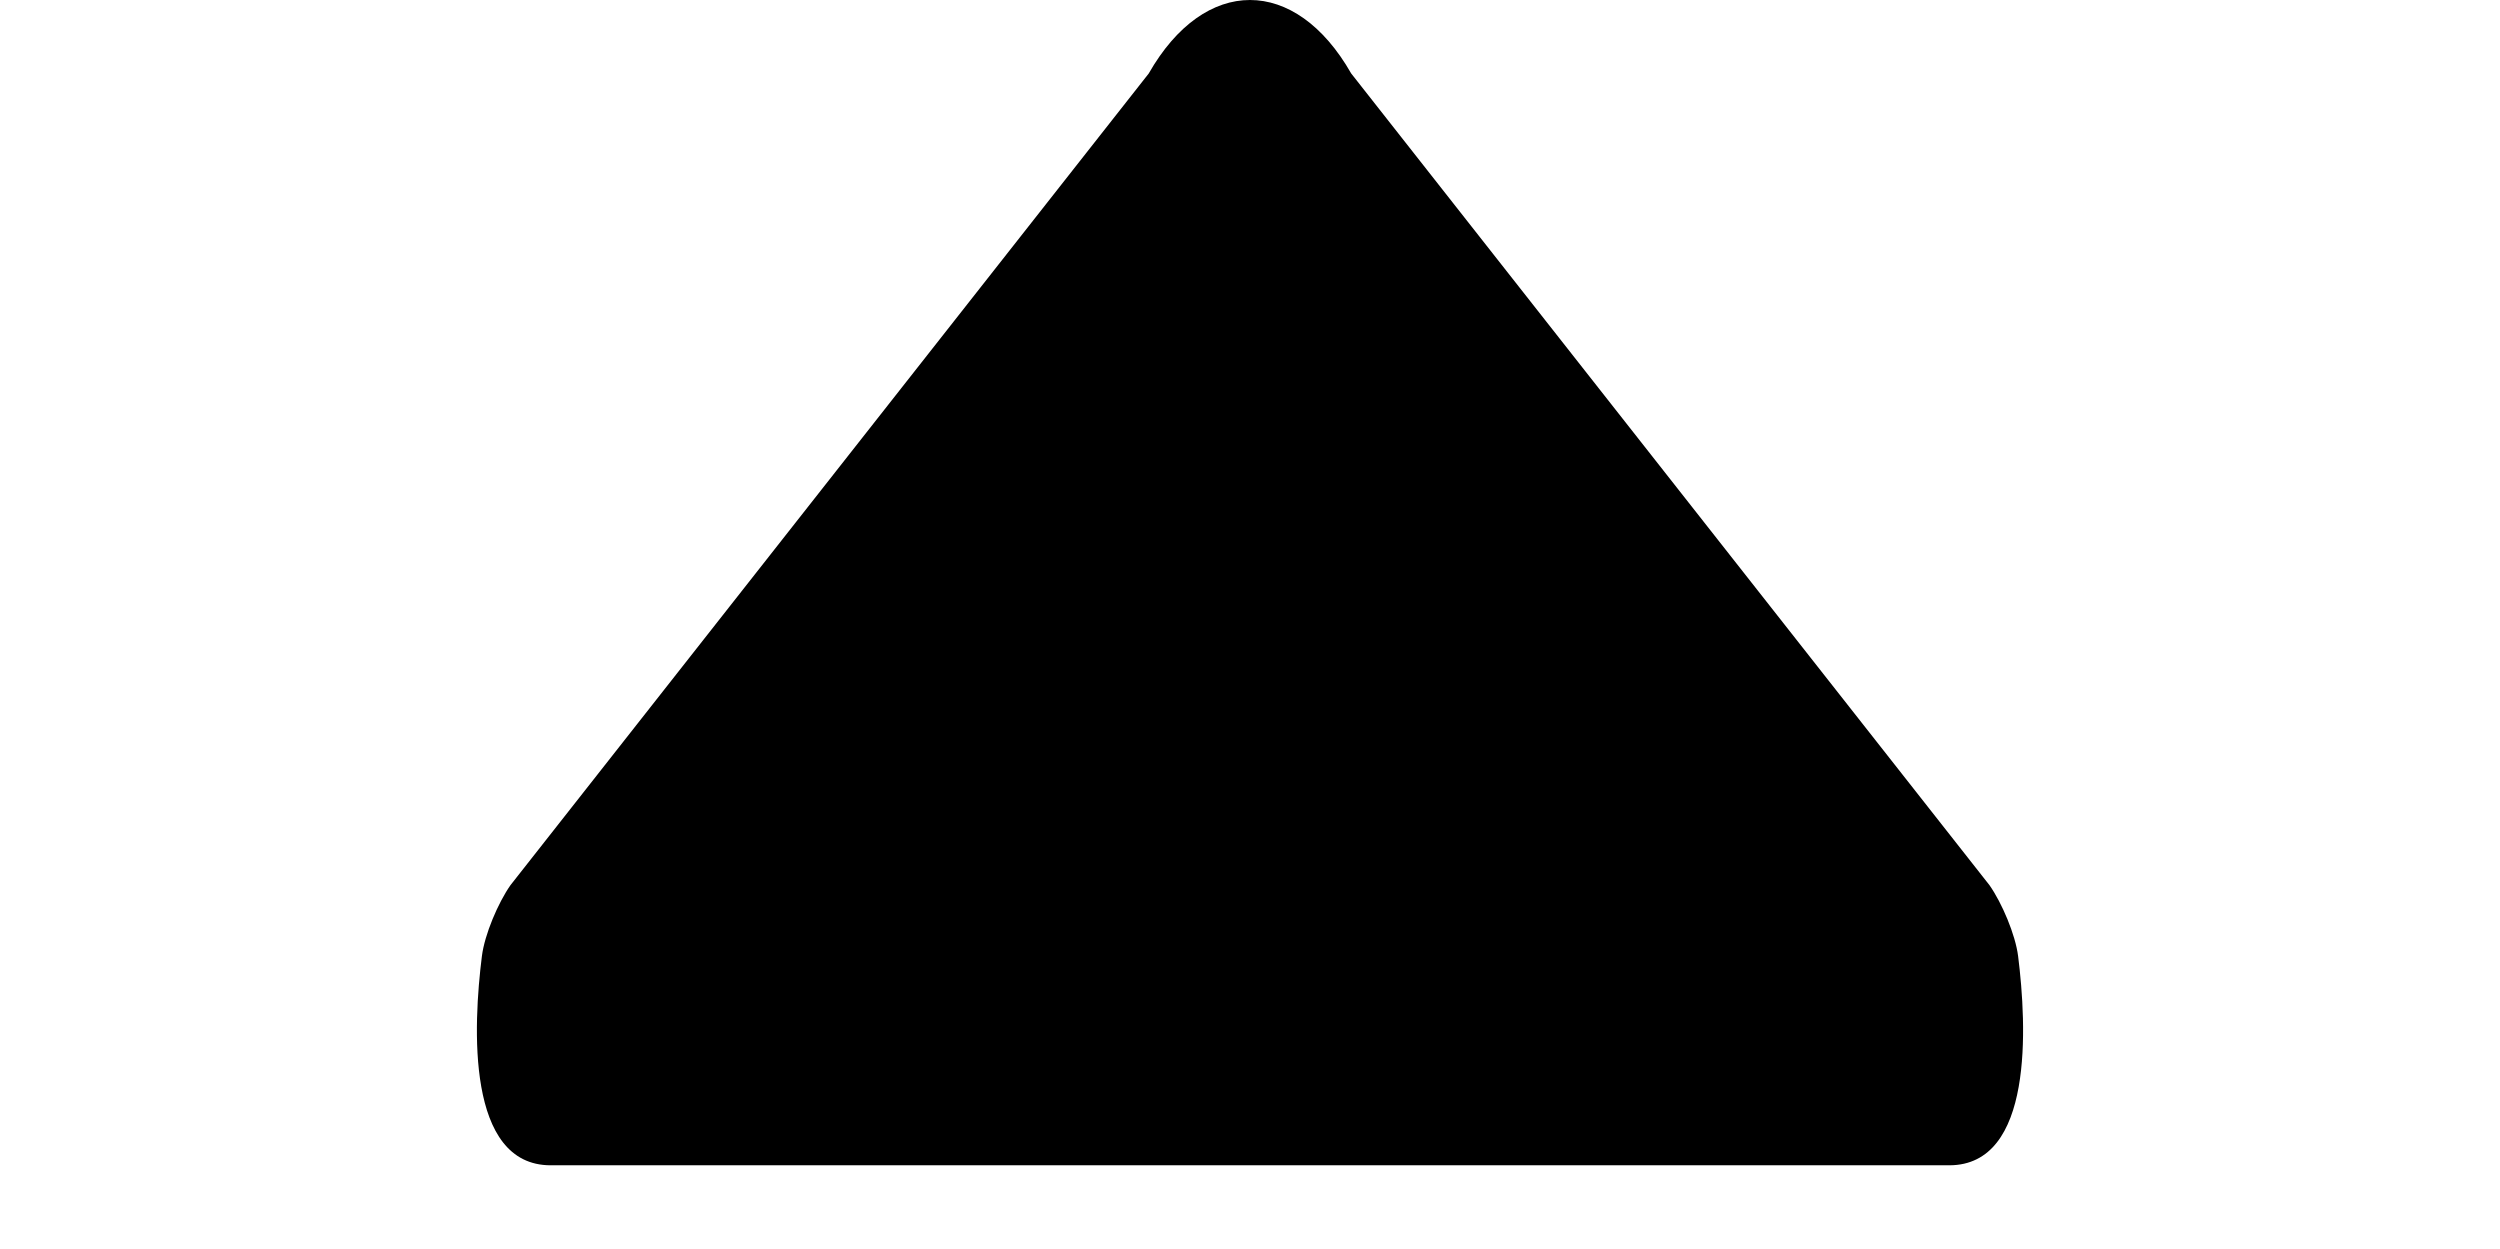 <svg width="562.392" height="281" xmlns="http://www.w3.org/2000/svg">

 <g>
  <title>background</title>
  <rect fill="none" id="canvas_background" height="283" width="564.392" y="-1" x="-1"/>
 </g>
 <g>
  <title>Layer 1</title>
  <g id="svg_1">
   <g id="svg_2">
    <path id="svg_3" d="m123.89,262.141l314.604,0c19.027,0 17.467,-31.347 15.496,-47.039c-0.605,-4.841 -3.636,-11.971 -6.438,-15.967l-143.587,-182.602c-12.577,-22.044 -32.968,-22.044 -45.551,0l-143.569,182.578c-2.803,3.996 -5.832,11.126 -6.438,15.967c-1.977,15.698 -3.544,47.063 15.483,47.063z"/>
   </g>
  </g>
  <g id="svg_4"/>
  <g id="svg_5"/>
  <g id="svg_6"/>
  <g id="svg_7"/>
  <g id="svg_8"/>
  <g id="svg_9"/>
  <g id="svg_10"/>
  <g id="svg_11"/>
  <g id="svg_12"/>
  <g id="svg_13"/>
  <g id="svg_14"/>
  <g id="svg_15"/>
  <g id="svg_16"/>
  <g id="svg_17"/>
  <g id="svg_18"/>
 </g>
</svg>